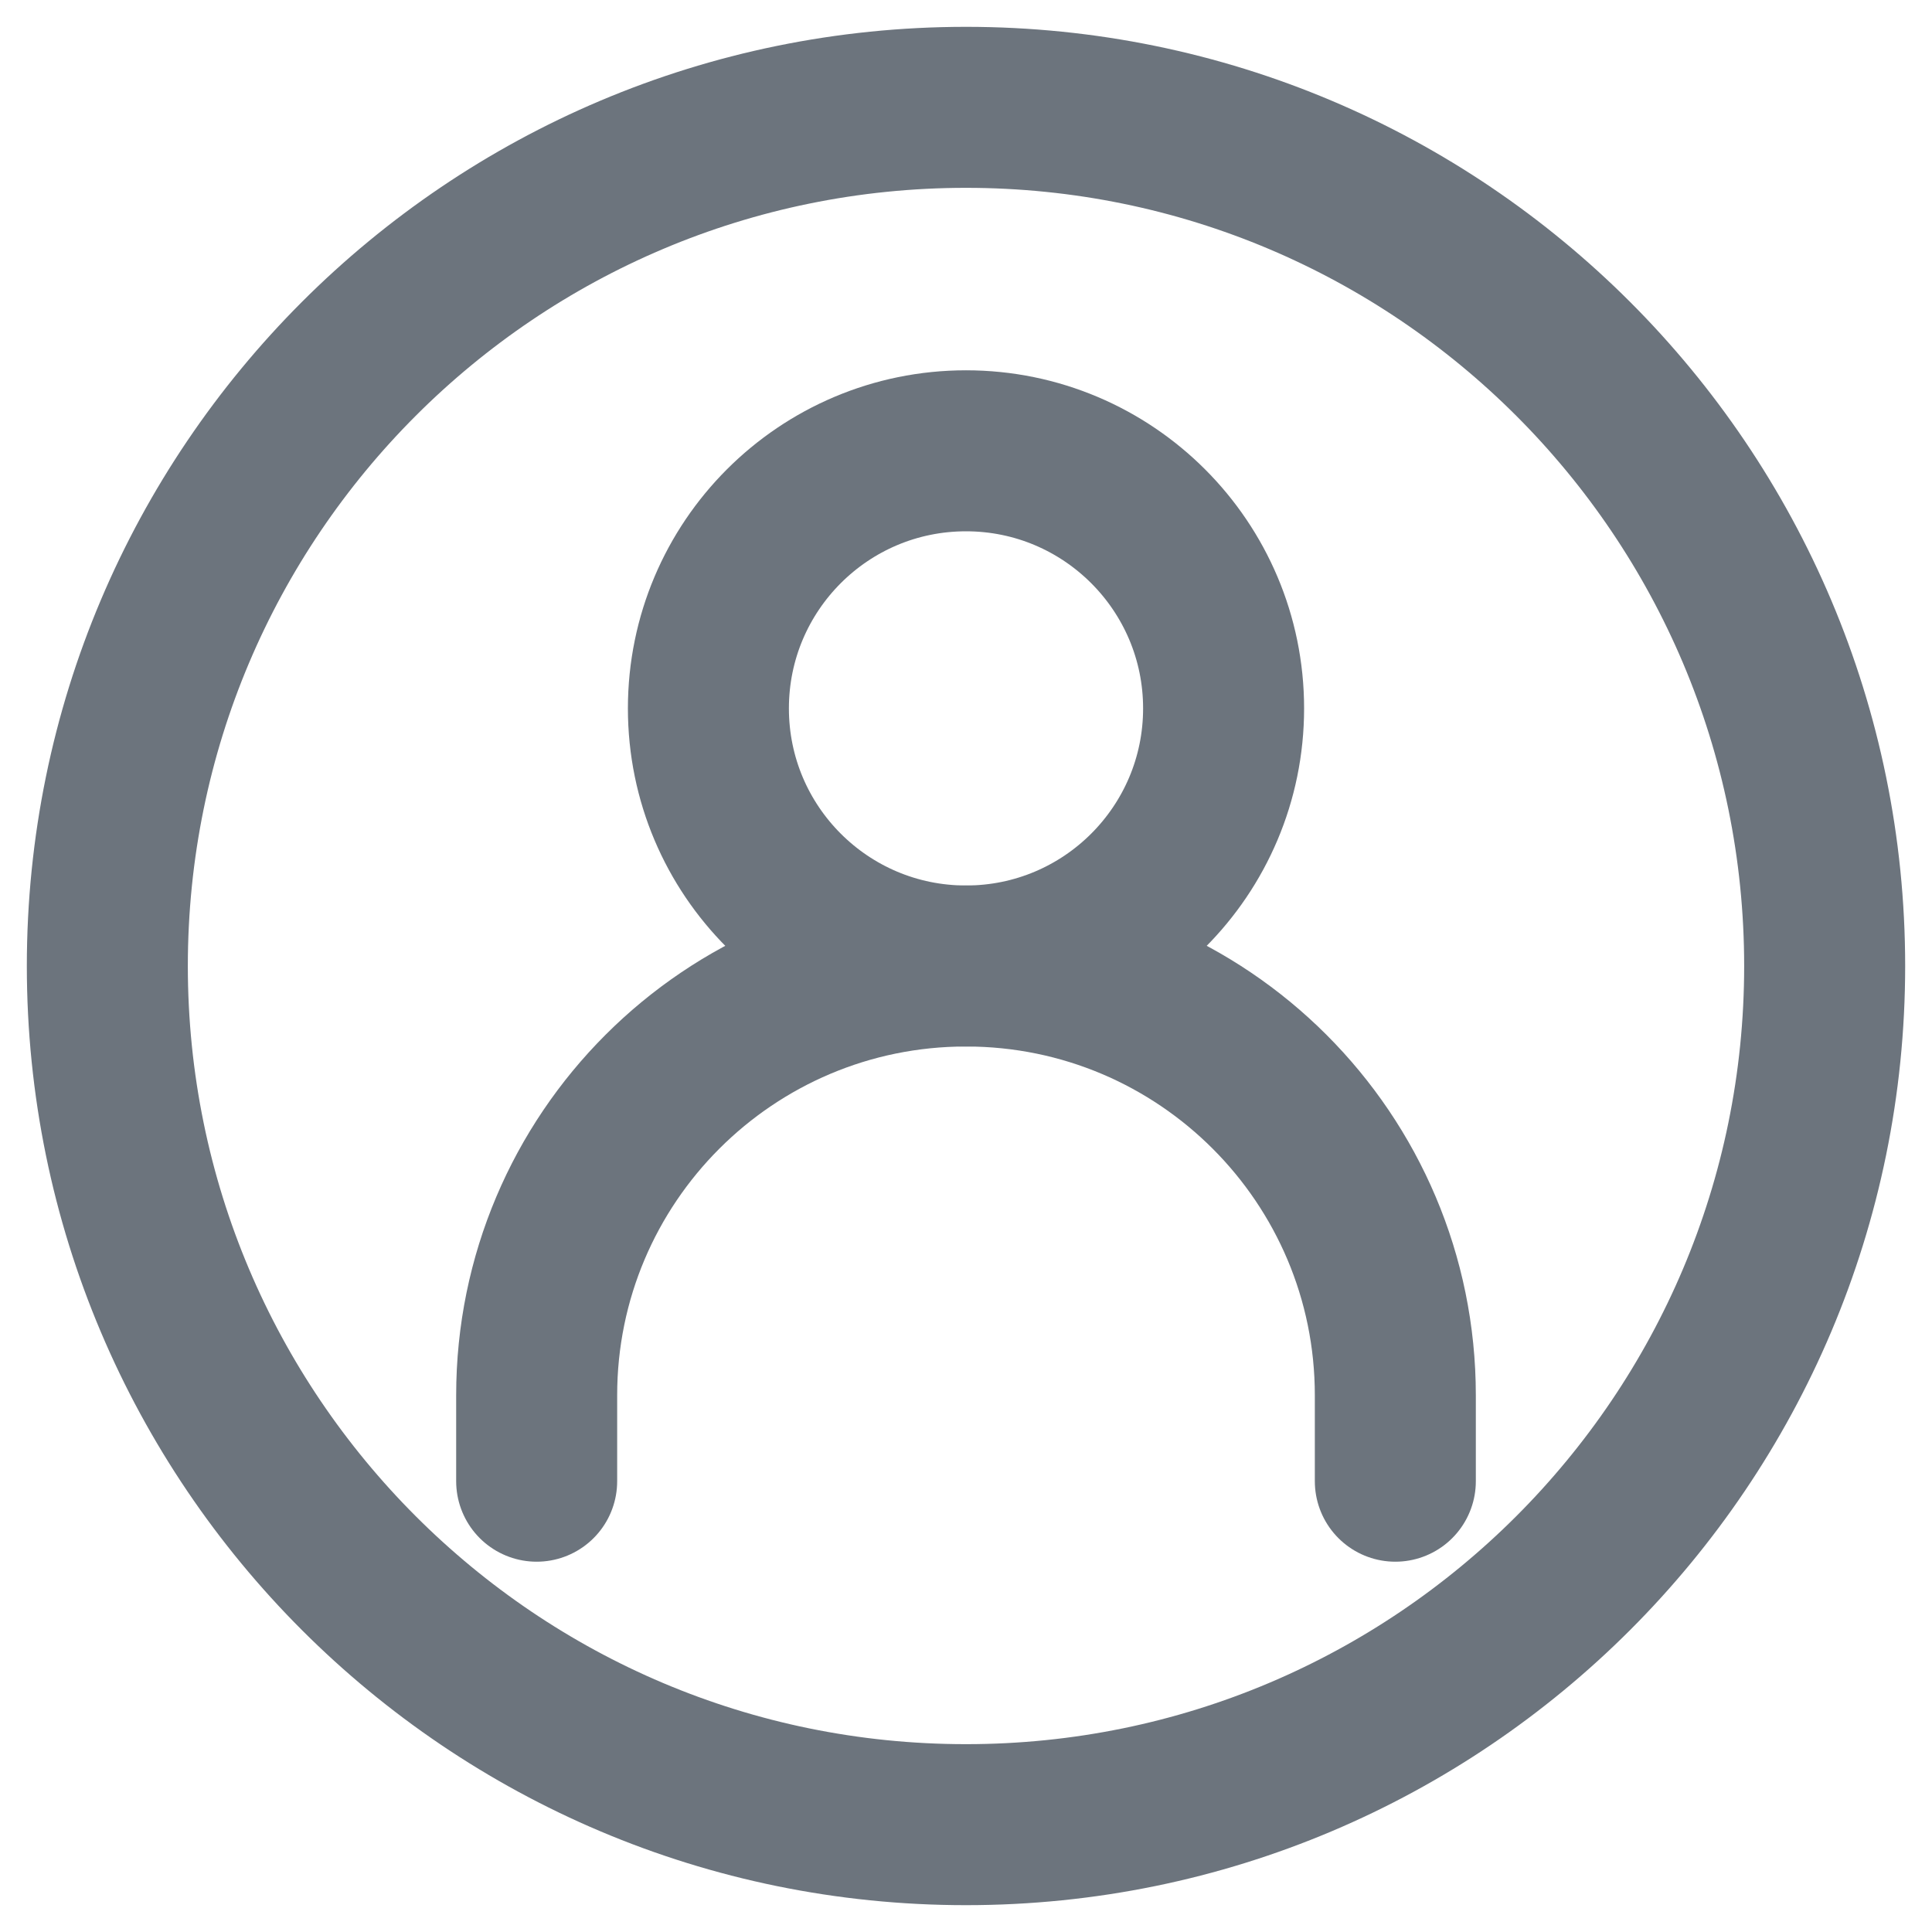 <svg width="18" height="18" viewBox="0 0 18 18" fill="none" xmlns="http://www.w3.org/2000/svg">
<g id="Group 431">
<path id="Vector" d="M5 13.8V13C5 10.791 6.791 9 9 9C11.209 9 13 10.791 13 13V13.8" stroke="#6C747D" stroke-width="1.5" stroke-linecap="round"/>
<path id="Vector_2" d="M9 9C10.325 9 11.4 7.926 11.4 6.6C11.4 5.275 10.325 4.2 9 4.2C7.674 4.2 6.6 5.275 6.6 6.6C6.6 7.926 7.674 9 9 9Z" stroke="#6C747D" stroke-width="1.5" stroke-linecap="round" stroke-linejoin="round"/>
<path id="Vector_3" d="M9 17C13.418 17 17 13.418 17 9C17 4.582 13.418 1 9 1C4.582 1 1 4.582 1 9C1 13.418 4.582 17 9 17Z" stroke="#6C747D" stroke-width="1.5"/>
</g>
</svg>
